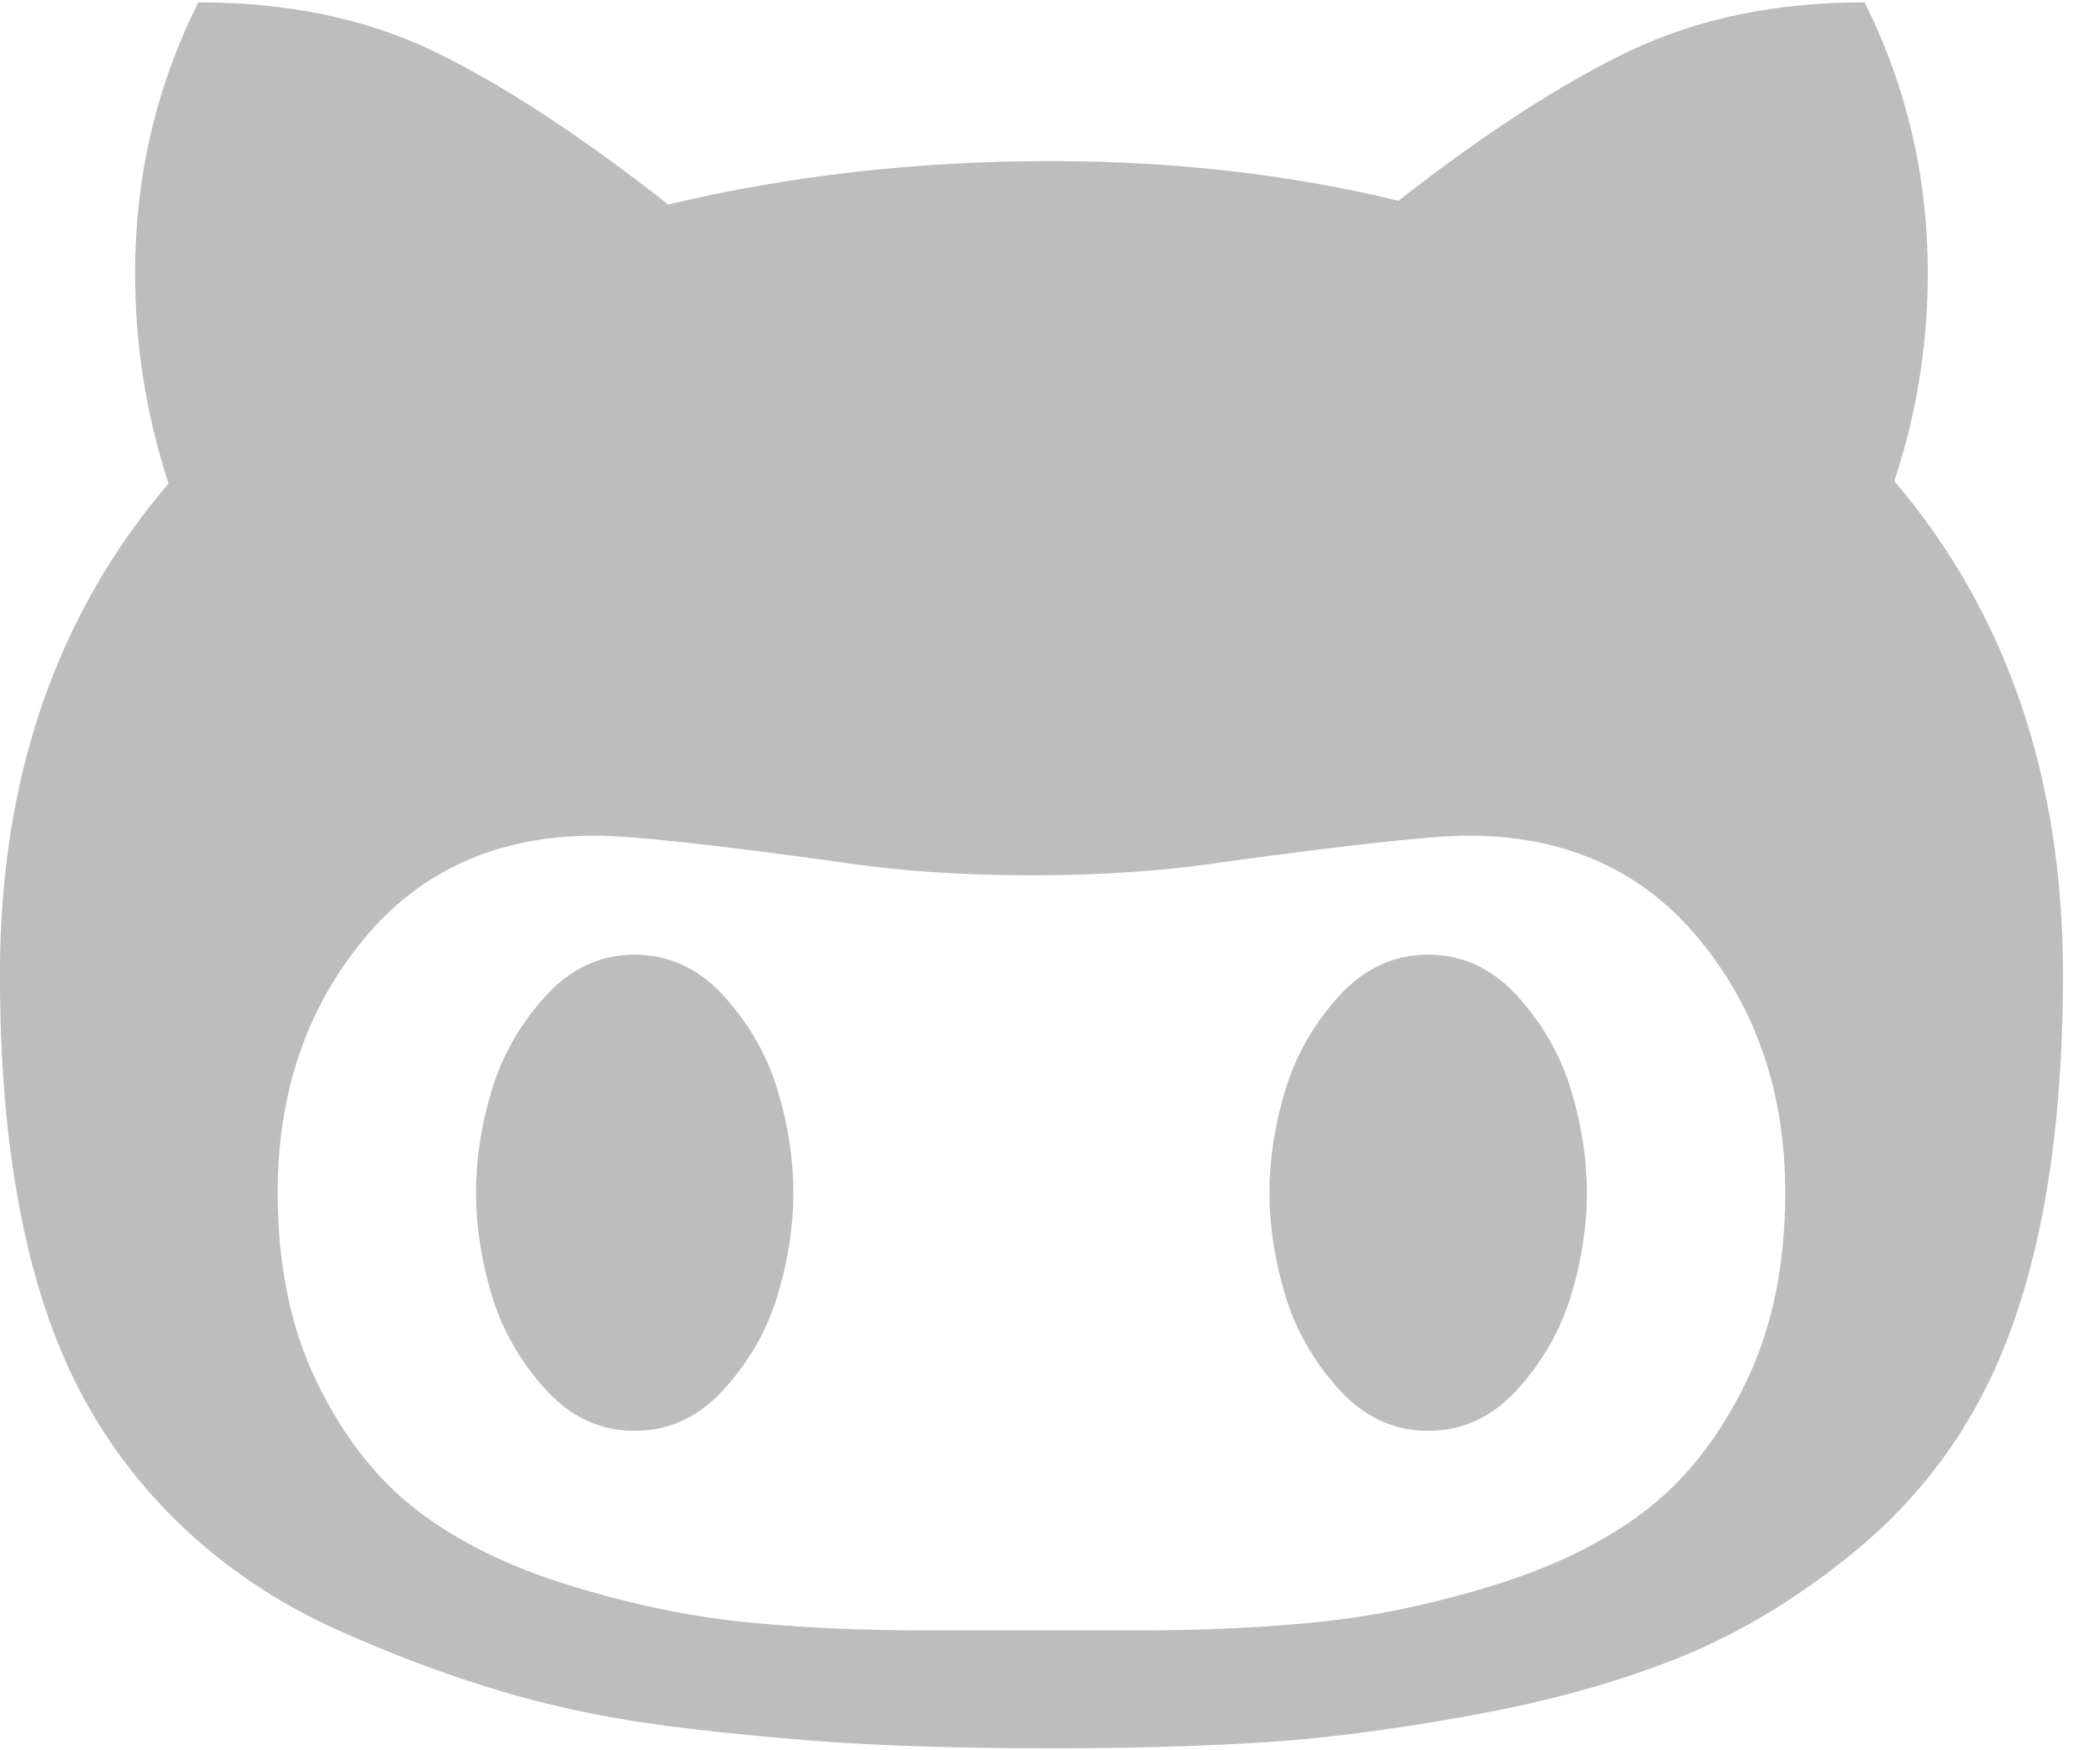 <?xml version="1.0" encoding="UTF-8" standalone="no"?>
<svg width="36px" height="30px" viewBox="0 0 36 30" version="1.1" xmlns="http://www.w3.org/2000/svg" xmlns:xlink="http://www.w3.org/1999/xlink">

    <title>github-character</title>
    <defs></defs>
    <g id="Page-1" stroke="none" stroke-width="1" fill="none" fill-rule="evenodd">
        <g id="Desktop-HD" transform="translate(-147, -904)" fill="#BDBDBD">
            <g id="Links" transform="translate(88, 904)">
                <g id="github-character" transform="translate(58.999, 0)">
                    <g id="Capa_1">
                        <g id="Group">
                            <path d="M32.475,8.245 C32.857,7.097 33.049,5.906 33.049,4.674 C33.049,3.03 32.687,1.486 31.965,0.04 C30.449,0.04 29.11,0.317 27.948,0.869 C26.786,1.422 25.461,2.279 23.974,3.441 C22.104,2.988 20.12,2.761 18.023,2.761 C15.728,2.761 13.538,3.009 11.456,3.505 C9.94,2.315 8.601,1.44 7.439,0.88 C6.277,0.32 4.931,0.04 3.401,0.04 C2.678,1.486 2.317,3.03 2.317,4.674 C2.317,5.921 2.508,7.125 2.891,8.287 C0.963,10.54 0,13.345 0,16.703 C0,19.651 0.439,21.996 1.318,23.739 C1.785,24.659 2.394,25.474 3.146,26.183 C3.896,26.891 4.754,27.465 5.717,27.905 C6.681,28.344 7.651,28.709 8.629,28.999 C9.607,29.289 10.687,29.502 11.87,29.636 C13.053,29.771 14.098,29.86 15.005,29.902 C15.912,29.944 16.918,29.966 18.023,29.966 C19.326,29.966 20.509,29.934 21.572,29.87 C22.635,29.807 23.85,29.651 25.217,29.403 C26.585,29.155 27.789,28.818 28.831,28.393 C29.872,27.968 30.871,27.359 31.828,26.566 C32.784,25.772 33.531,24.83 34.07,23.739 C34.934,21.982 35.366,19.637 35.366,16.704 C35.366,13.331 34.402,10.512 32.475,8.245 L32.475,8.245 Z M29.925,23.706 C29.472,24.635 28.898,25.364 28.204,25.896 C27.509,26.427 26.645,26.852 25.611,27.171 C24.576,27.49 23.585,27.699 22.635,27.798 C21.685,27.897 20.63,27.946 19.468,27.946 L15.897,27.946 C14.736,27.946 13.68,27.897 12.731,27.798 C11.781,27.699 10.79,27.49 9.755,27.171 C8.721,26.852 7.857,26.427 7.162,25.896 C6.468,25.364 5.894,24.635 5.441,23.706 C4.987,22.778 4.761,21.691 4.761,20.444 C4.761,18.743 5.249,17.298 6.227,16.108 C7.205,14.918 8.53,14.323 10.201,14.323 C10.811,14.323 12.192,14.472 14.346,14.769 C15.352,14.925 16.464,15.003 17.683,15.003 C18.902,15.003 20.014,14.925 21.02,14.769 C23.202,14.471 24.583,14.323 25.164,14.323 C26.836,14.323 28.161,14.918 29.138,16.108 C30.116,17.298 30.605,18.743 30.605,20.444 C30.605,21.691 30.378,22.779 29.925,23.706 L29.925,23.706 Z" id="Shape"></path>
                            <path d="M12.422,17.086 C11.99,16.604 11.477,16.363 10.882,16.363 C10.286,16.363 9.773,16.604 9.341,17.086 C8.909,17.567 8.604,18.106 8.427,18.7 C8.249,19.296 8.161,19.877 8.161,20.444 C8.161,21.01 8.25,21.591 8.427,22.187 C8.604,22.782 8.908,23.32 9.341,23.802 C9.773,24.284 10.286,24.525 10.882,24.525 C11.477,24.525 11.99,24.283 12.422,23.802 C12.855,23.32 13.159,22.782 13.336,22.187 C13.513,21.591 13.602,21.01 13.602,20.444 C13.602,19.877 13.514,19.296 13.336,18.7 C13.159,18.106 12.855,17.568 12.422,17.086 L12.422,17.086 Z" id="Shape"></path>
                            <path d="M26.025,17.086 C25.593,16.604 25.079,16.363 24.484,16.363 C23.889,16.363 23.375,16.604 22.943,17.086 C22.511,17.567 22.206,18.106 22.03,18.7 C21.852,19.296 21.763,19.877 21.763,20.444 C21.763,21.01 21.852,21.591 22.03,22.187 C22.206,22.782 22.511,23.32 22.943,23.802 C23.376,24.284 23.889,24.525 24.484,24.525 C25.079,24.525 25.593,24.283 26.025,23.802 C26.457,23.32 26.762,22.782 26.939,22.187 C27.116,21.591 27.205,21.01 27.205,20.444 C27.205,19.877 27.116,19.296 26.939,18.7 C26.762,18.106 26.457,17.568 26.025,17.086 L26.025,17.086 Z" id="Shape"></path>
                        </g>
                    </g>
                </g>
            </g>
        </g>
    </g>
</svg>